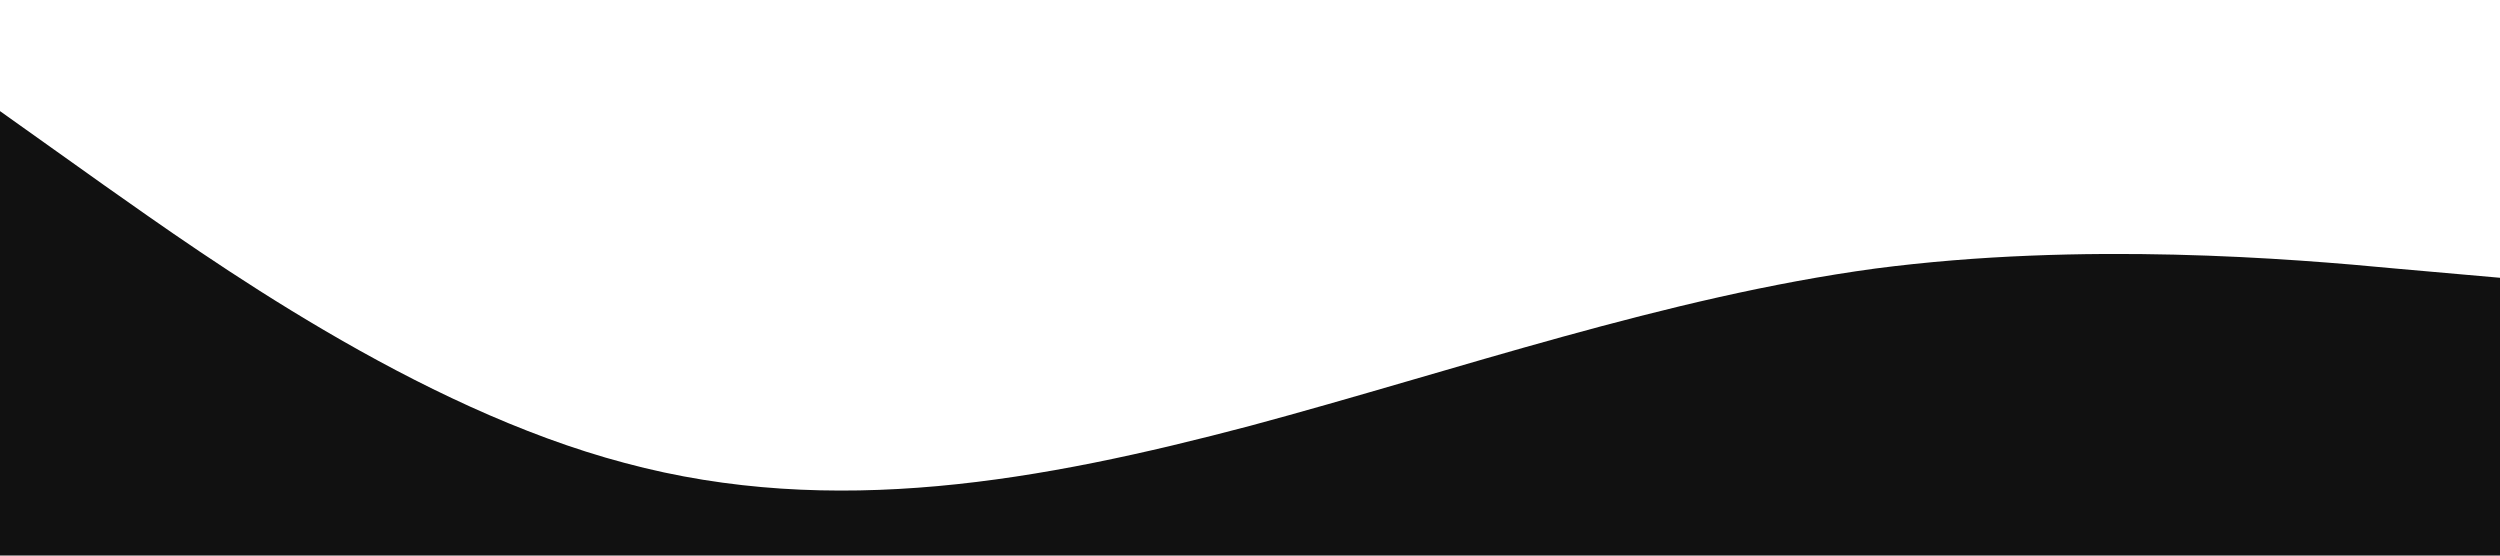 <?xml version="1.0" standalone="no"?><svg xmlns="http://www.w3.org/2000/svg" viewBox="0 0 1440 320"><path fill="#111111" fill-opacity="1" d="M0,64L60,106.7C120,149,240,235,360,266.7C480,299,600,277,720,245.3C840,213,960,171,1080,154.7C1200,139,1320,149,1380,154.7L1440,160L1440,320L1380,320C1320,320,1200,320,1080,320C960,320,840,320,720,320C600,320,480,320,360,320C240,320,120,320,60,320L0,320Z"></path></svg>